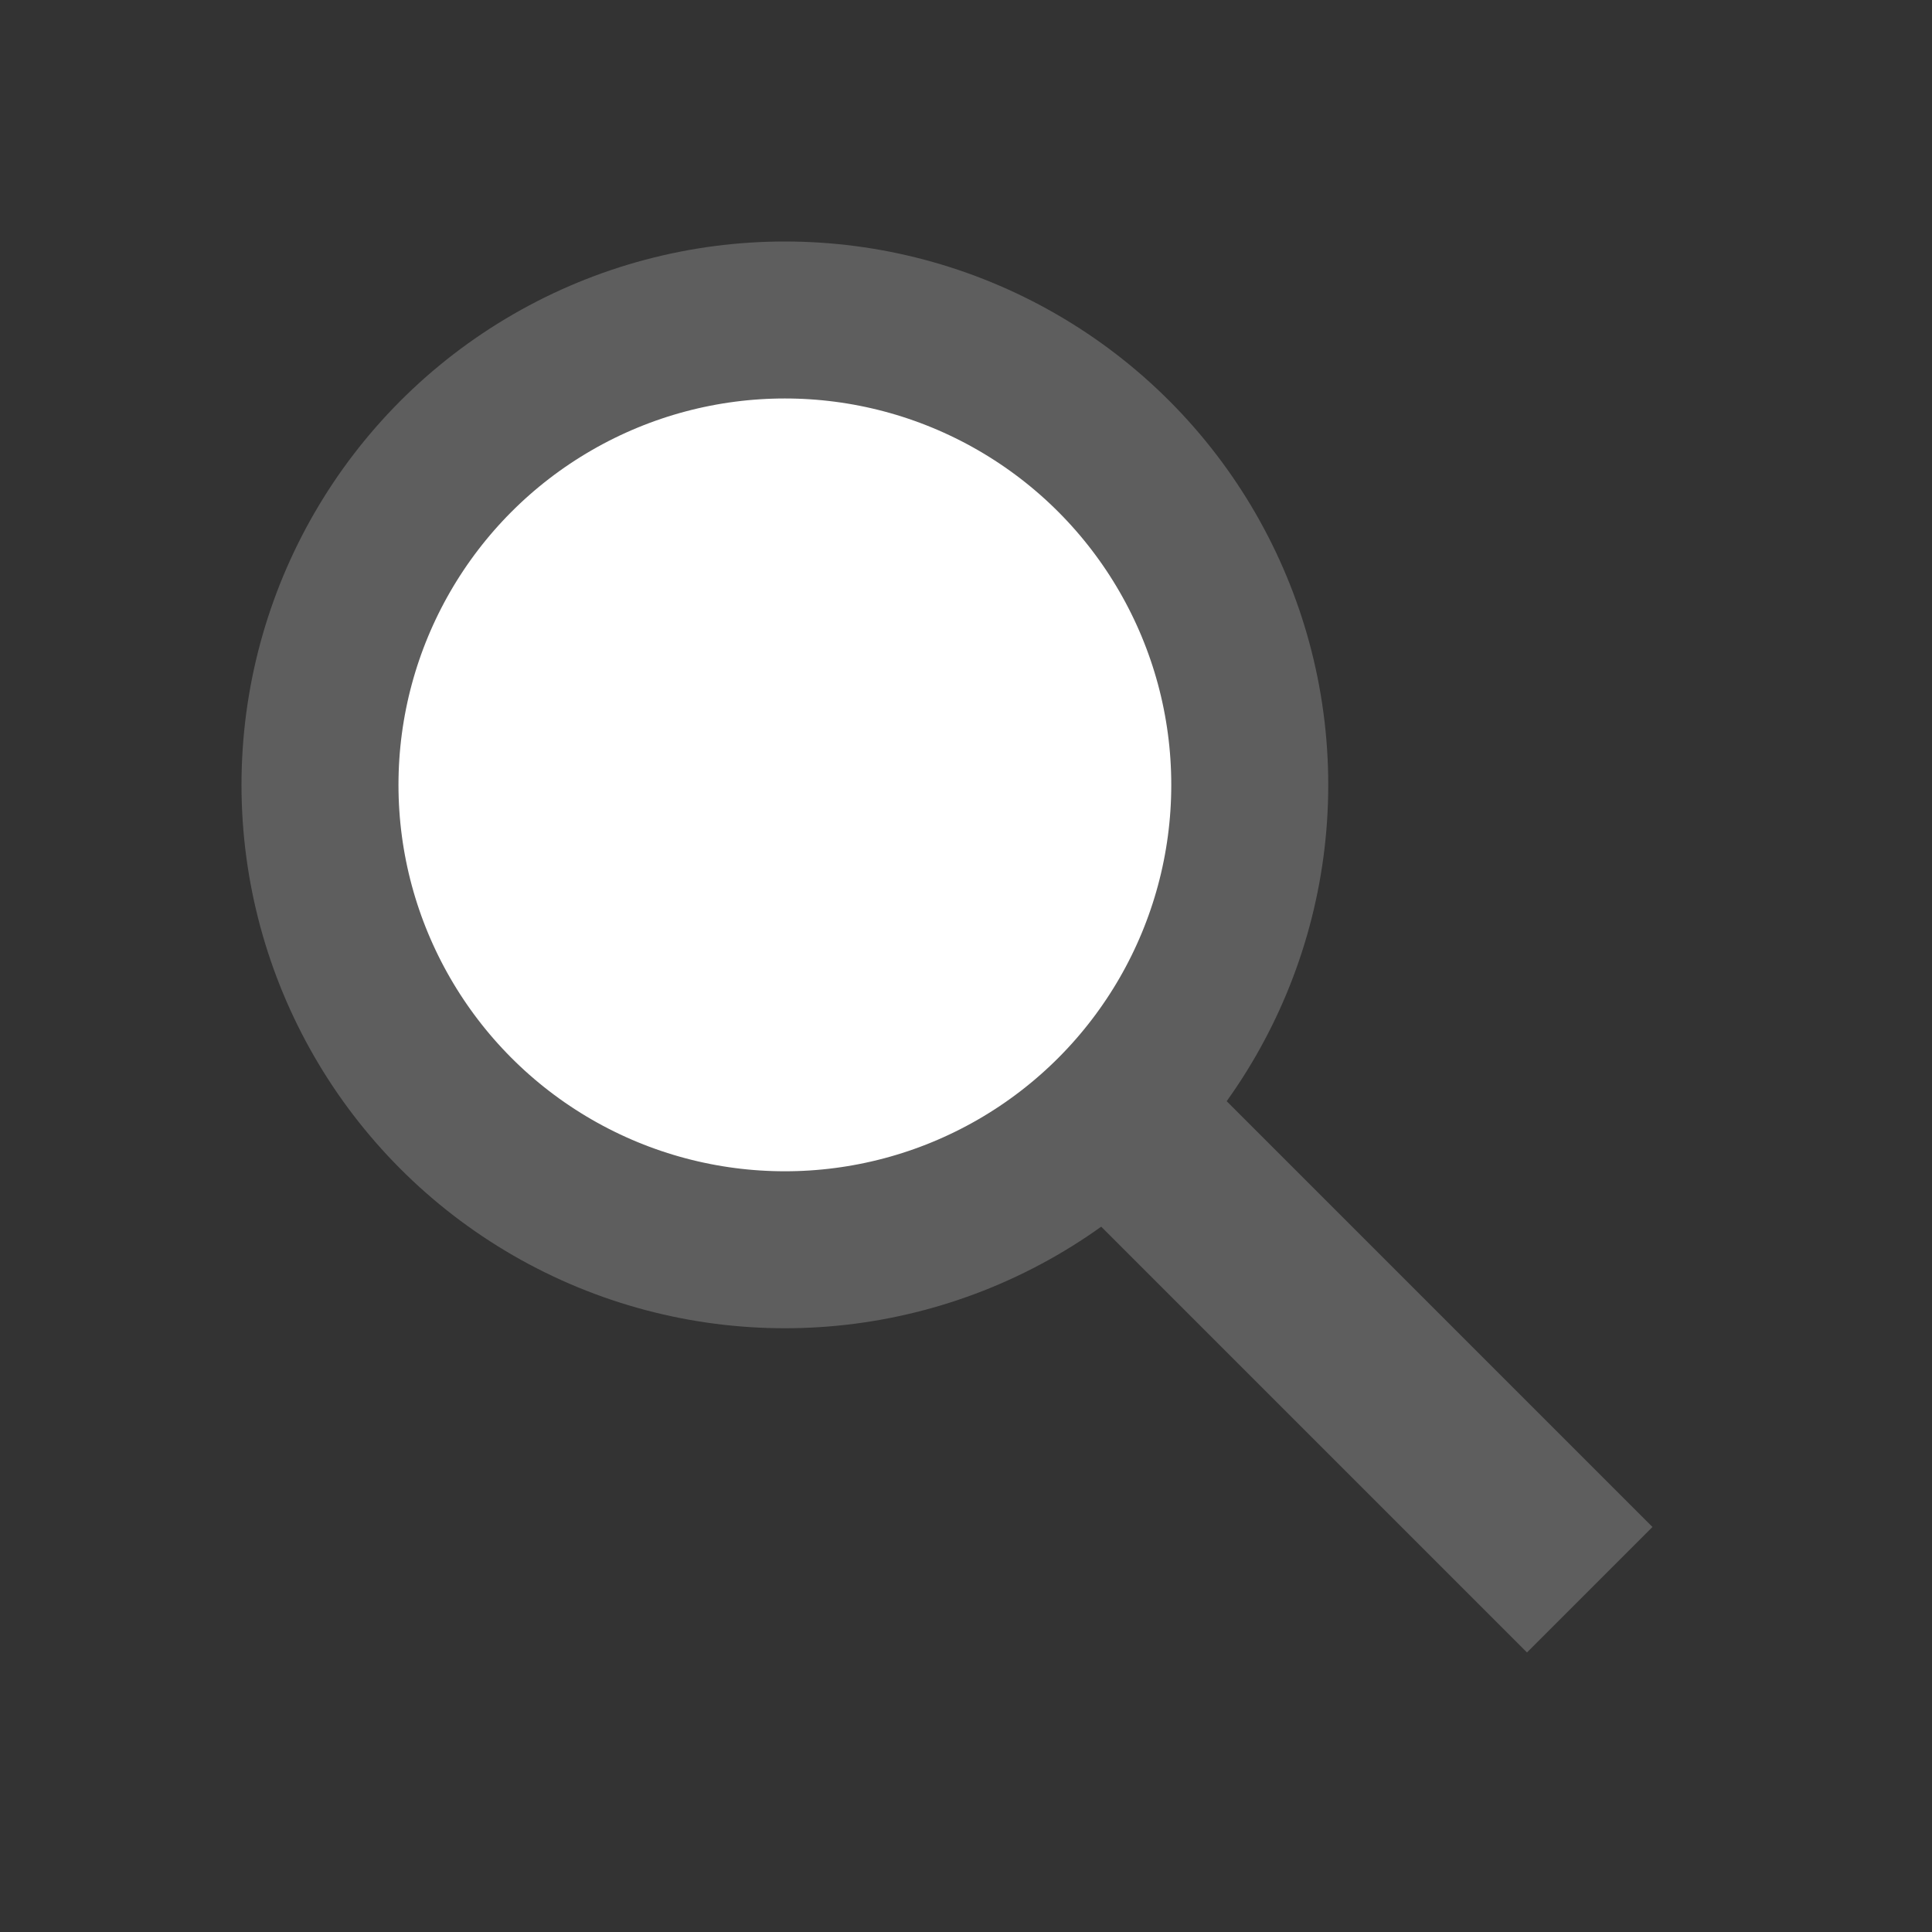 <svg width="32" height="32" viewBox="0 0 32 32" xmlns="http://www.w3.org/2000/svg">
<rect x="0" y="0" width="32" height="32" fill="#333333" stroke="none"/>
<circle cx="13" cy="13" r="7.7" fill="white" stroke="#5E5E5E" stroke-width="2.6"/>
<rect x="16.668" y="18.746" width="2.939" height="12.196" transform="rotate(-45 16.668 18.746)" fill="#5E5E5E"/>
</svg>
